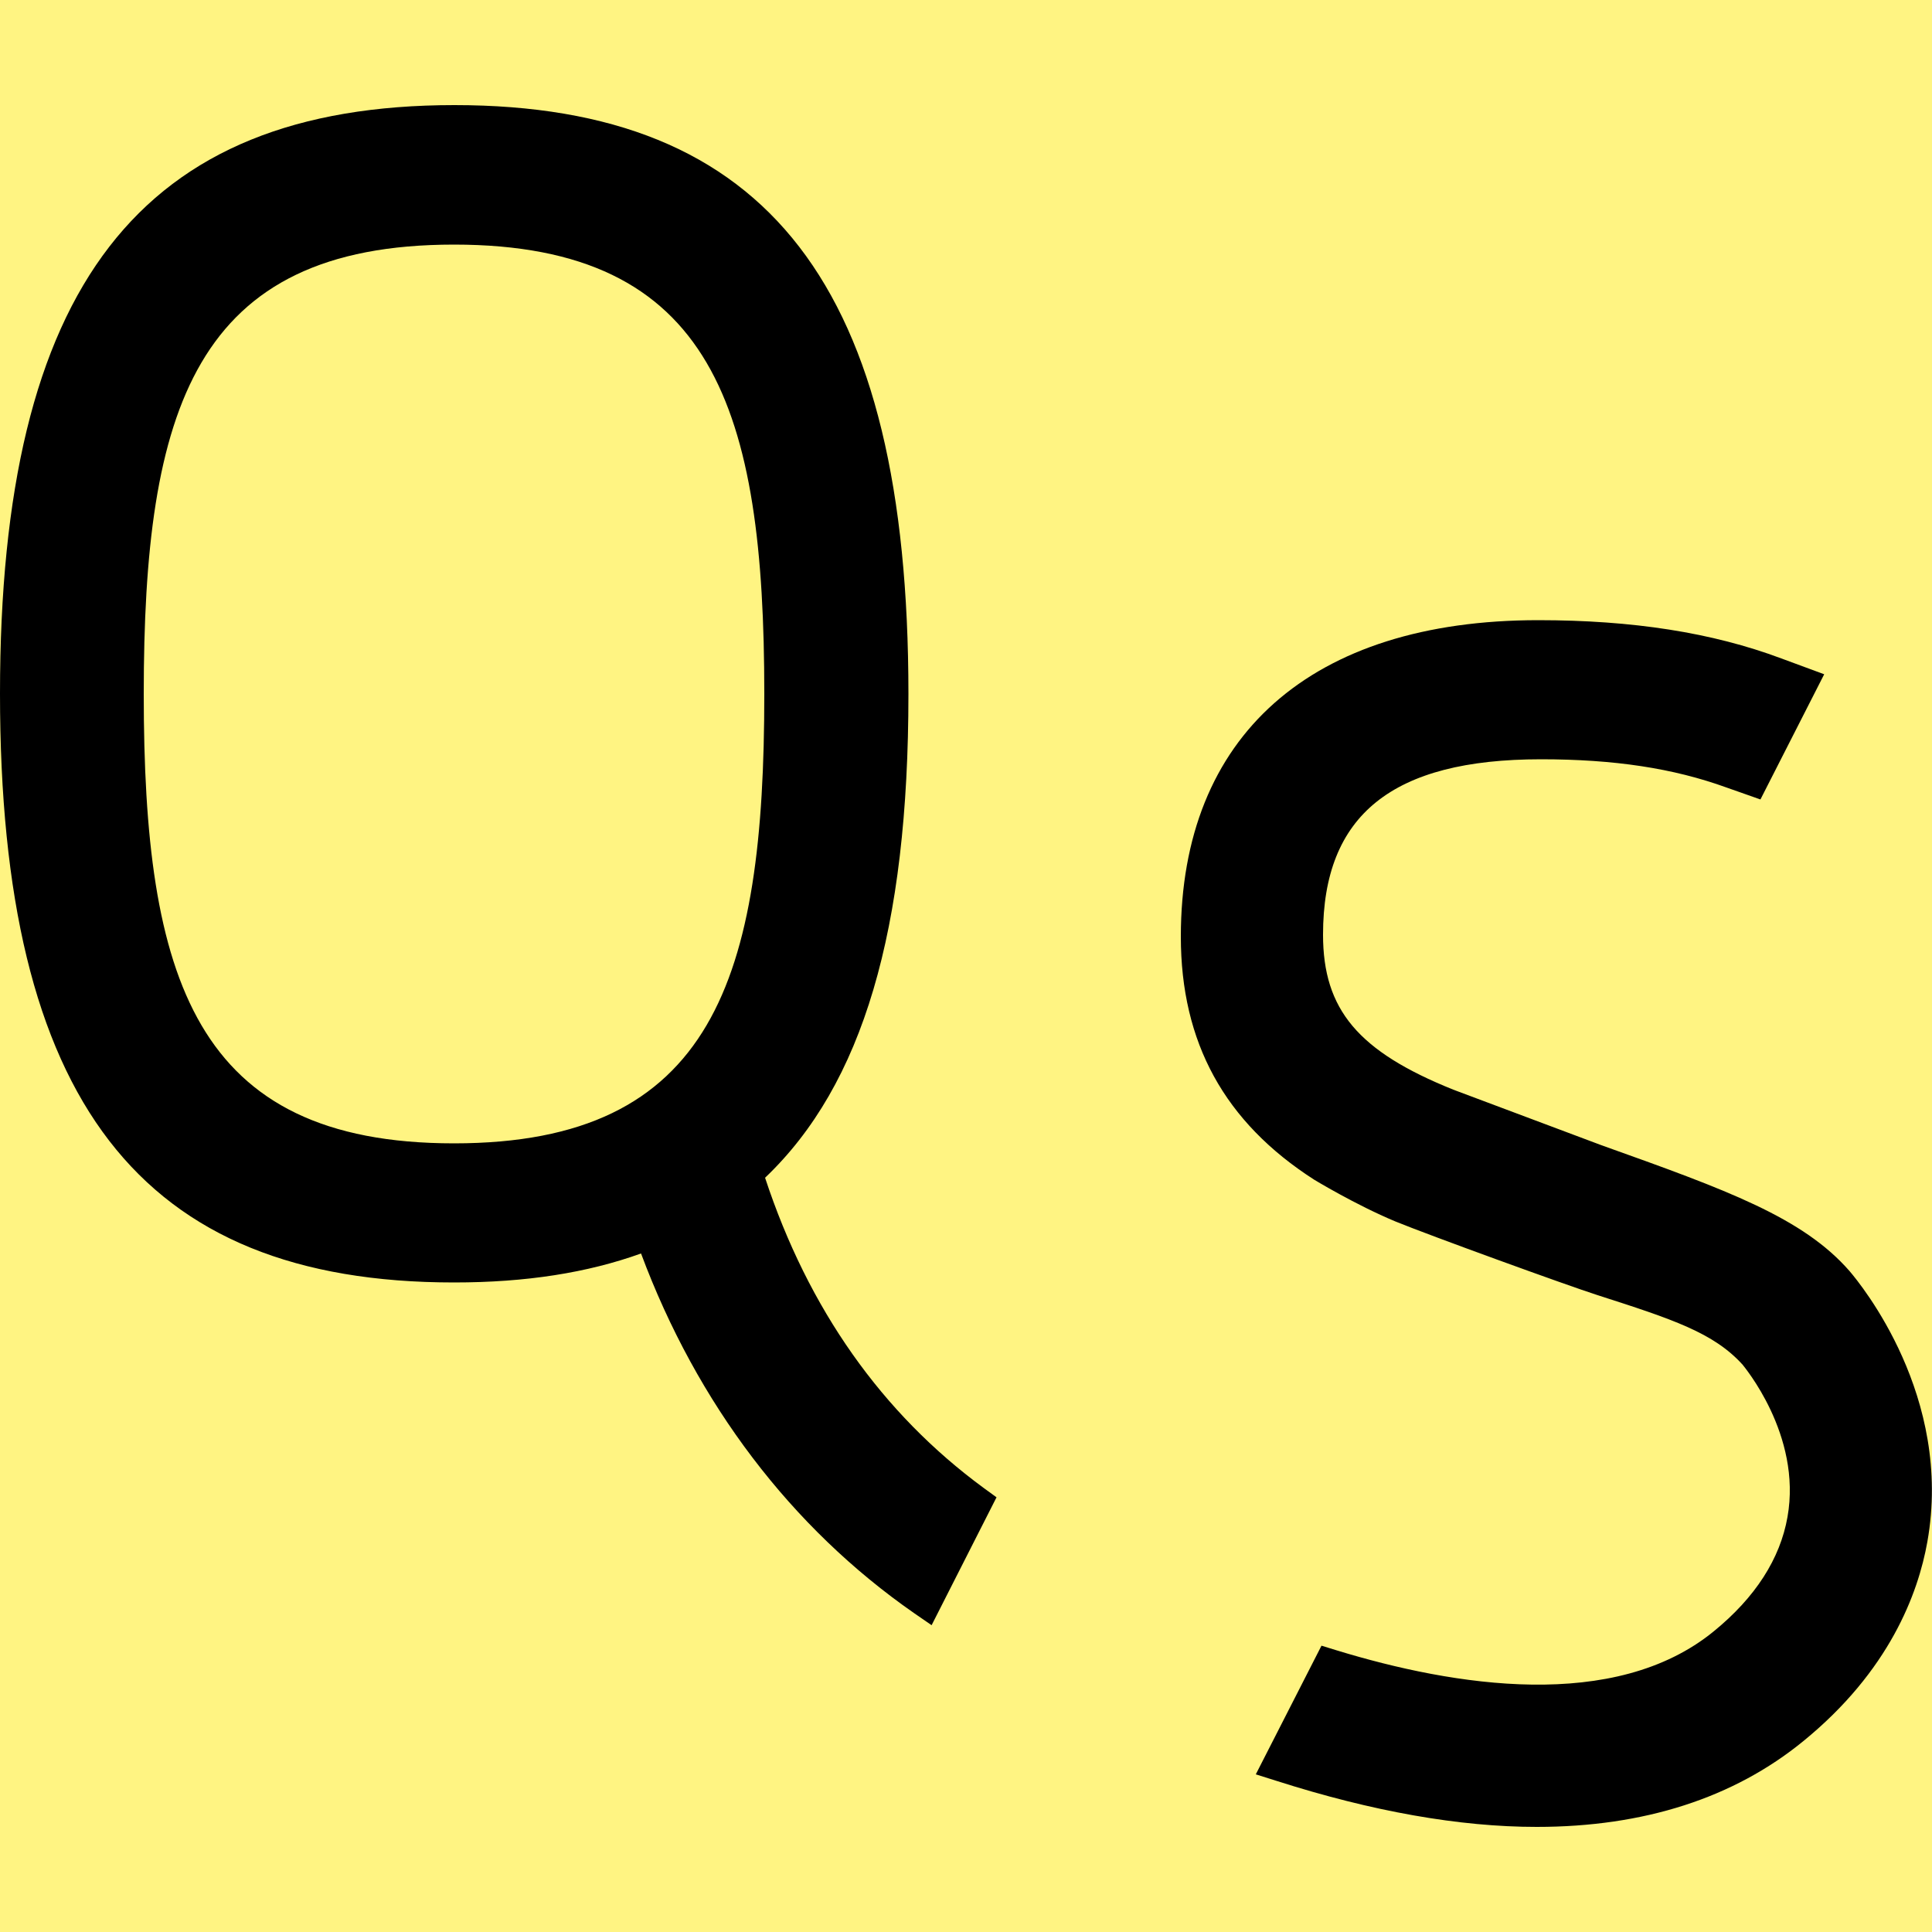 <?xml version="1.0" encoding="UTF-8" standalone="no"?>
<!-- Generator: Adobe Illustrator 19.2.1, SVG Export Plug-In . SVG Version: 6.00 Build 0)  -->

<svg
   xmlns:dc="http://purl.org/dc/elements/1.1/"
   xmlns:cc="http://creativecommons.org/ns#"
   xmlns:rdf="http://www.w3.org/1999/02/22-rdf-syntax-ns#"
   xmlns:svg="http://www.w3.org/2000/svg"
   xmlns="http://www.w3.org/2000/svg"
   xmlns:sodipodi="http://sodipodi.sourceforge.net/DTD/sodipodi-0.dtd"
   xmlns:inkscape="http://www.inkscape.org/namespaces/inkscape"
   version="1.1"
   id="Calque_1"
   x="0px"
   y="0px"
   viewBox="0 0 500 500"
   style="enable-background:new 0 0 500 500;"
   xml:space="preserve"
   inkscape:version="0.91 r13725"
   sodipodi:docname="square-logo-colored.svg"><rect x="0" y="0" width="500" height="500" fill="#808080" stroke="none"/><defs
     id="defs4141" /><sodipodi:namedview
     pagecolor="#ffffff"
     bordercolor="#666666"
     borderopacity="1"
     objecttolerance="10"
     gridtolerance="10"
     guidetolerance="10"
     inkscape:pageopacity="0"
     inkscape:pageshadow="2"
     inkscape:window-width="1847"
     inkscape:window-height="1056"
     id="namedview4139"
     showgrid="false"
     inkscape:zoom="1.838"
     inkscape:cx="65.560396"
     inkscape:cy="250"
     inkscape:window-x="73"
     inkscape:window-y="24"
     inkscape:window-maximized="1"
     inkscape:current-layer="Calque_1" /><rect
     style="fill:#fff482;fill-opacity:1;fill-rule:evenodd;stroke:#8d8d8d;stroke-width:0;stroke-linejoin:miter;stroke-miterlimit:4;stroke-dasharray:none;stroke-opacity:1"
     id="rect4145"
     width="500"
     height="500"
     x="1.1029798e-05"
     y="-1.3271435e-06"
     rx="0"
     ry="0" /><path
     d="M198,304.8c25.3-24.1,37.1-64.1,37.1-125.2c0-105.4-36.2-152.4-117.5-152.4C36.2,27.2,0,74.2,0,179.5  c0,105.4,36.2,152.4,117.5,152.4c18.6,0,34.5-2.5,48.4-7.5c14.5,38.9,38.9,71,70.7,93.1l4.5,3.1l16.8-33.1l-3.3-2.4  C228.3,365.8,209.2,338.8,198,304.8z M117.5,295.9c-67.2,0-80.3-42.7-80.3-116.3c0-73.7,13.1-116.3,80.3-116.3  c67.2,0,80.3,42.7,80.3,116.3C197.8,253.2,184.7,295.9,117.5,295.9z M498.8,399c-2.4,13.5-9.9,33.5-32.1,51.6  c-18,14.7-41.2,22.2-69,22.2c-20,0-42.6-4-67.3-11.9l-5.4-1.7l17-33.3l3.9,1.2c30.4,9.3,72,16,97.6-4.9  c10.8-8.8,17.2-18.8,19.1-29.6c3.8-21.3-11.5-39.2-11.6-39.4c-7.5-8.3-18.2-11.8-37.5-18c-8.1-2.6-43.6-15.5-52.4-19.1  c-10.3-4.3-21-10.8-21-10.8c-23.2-14.9-34.5-35.5-34.5-62.9c0-52,33.7-81.9,92.5-81.9c24.4,0,45,3.2,62.9,9.9l11.1,4.1l-16.5,32.4  l-8.8-3.1c-13.8-5-29.1-7.3-48-7.3c-38.5,0-56.4,14.4-56.4,45.4c0,19.4,9.1,30.2,33.7,40.1l38.4,14.4c32.5,11.6,52.1,18.7,64.2,32.6  l0,0C481.5,332.3,505.5,361.4,498.8,399z"
     id="path4137"
     style="fill:#000000;fill-opacity:1" /></svg>